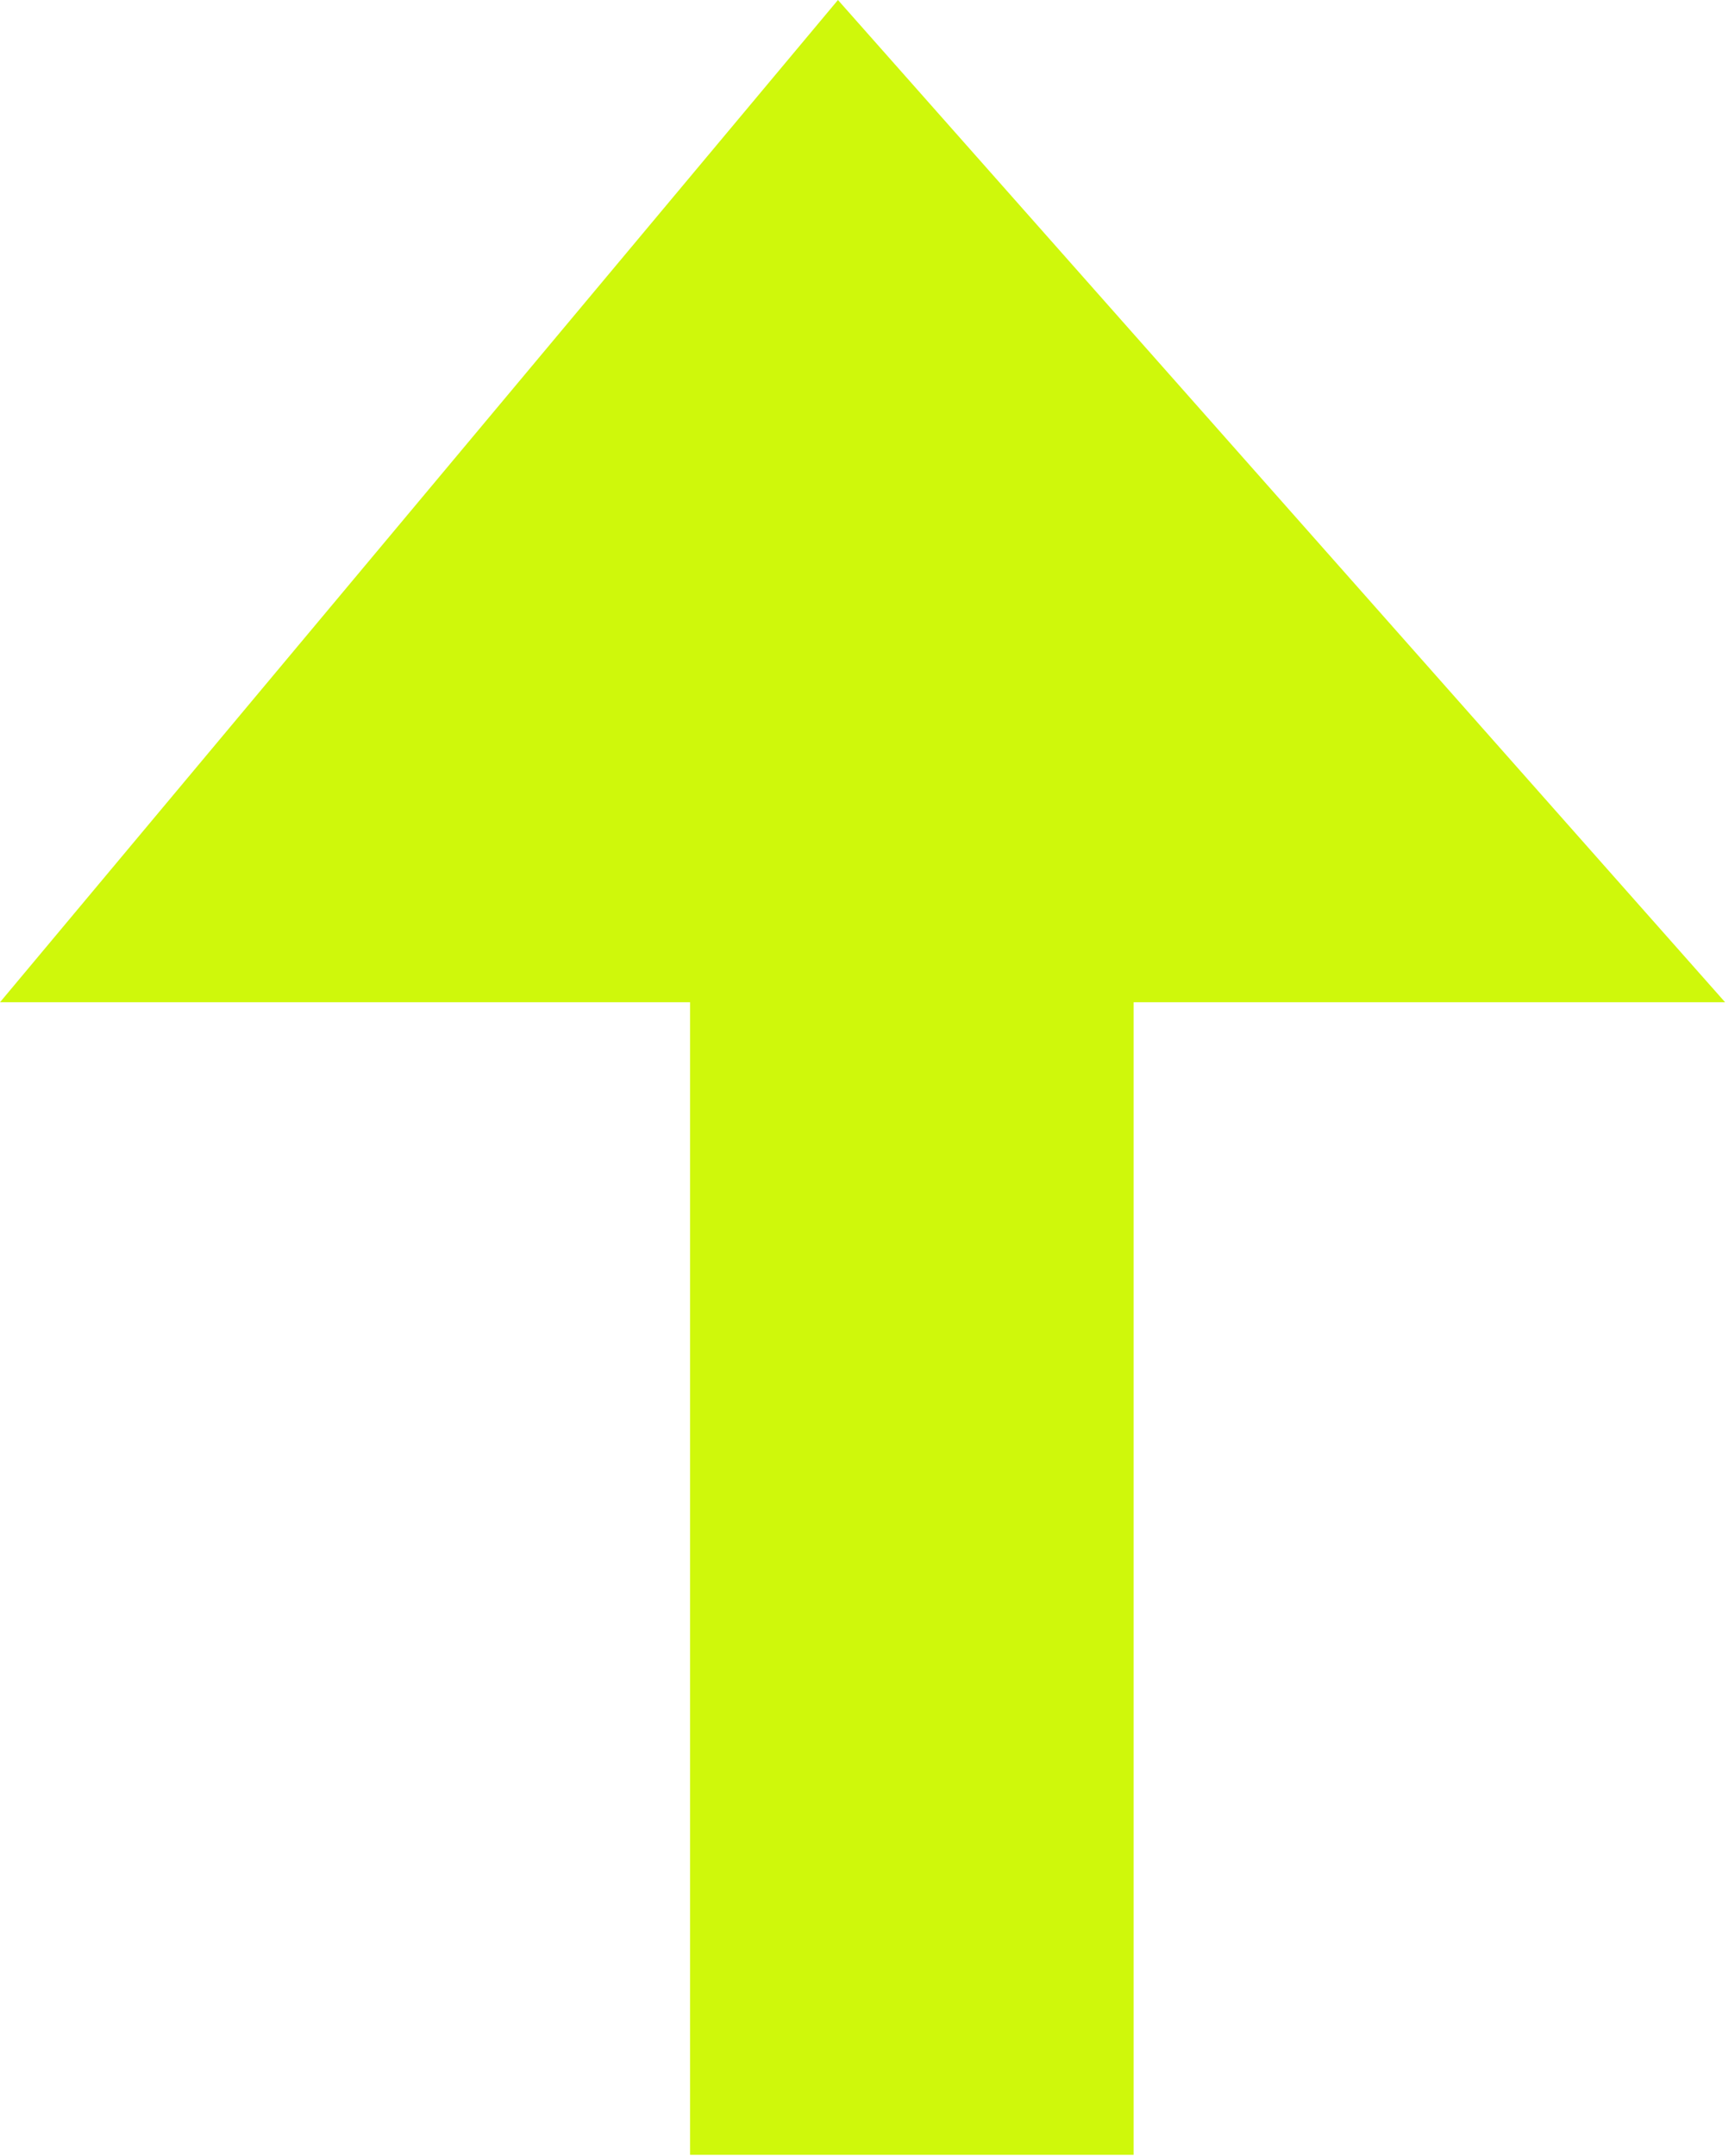 <svg width="33" height="41" viewBox="0 0 33 41" fill="none" xmlns="http://www.w3.org/2000/svg">
<path d="M21.562 40.977L13.125 40.977L13.125 19.059H0L15.938 0L32.812 19.059L21.562 19.059V40.977Z" fill="#CFF80B"/>
</svg>
